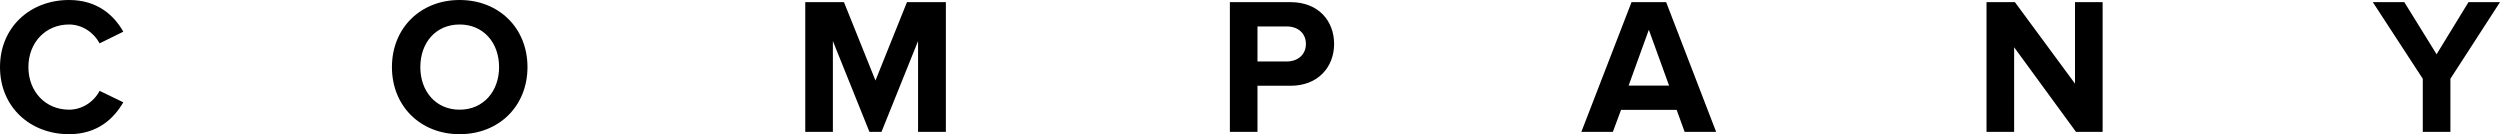 <svg xmlns="http://www.w3.org/2000/svg" viewBox="0 0 360.398 19.345" height="19.345" width="360.398"><path d="M9.953 19.345c4.121 0 6.476-2.271 7.822-4.598l-3.42-1.654c-.785 1.542-2.467 2.719-4.401 2.719-3.393 0-5.86-2.606-5.86-6.14 0-3.532 2.467-6.14 5.86-6.14 1.934 0 3.616 1.206 4.401 2.72l3.42-1.683C16.457 2.242 14.074 0 9.953 0 4.345 0 0 3.925 0 9.672c0 5.747 4.345 9.673 9.953 9.673zm56.304 0c5.663 0 9.784-4.037 9.784-9.673C76.041 4.037 71.92 0 66.257 0c-5.635 0-9.756 4.037-9.756 9.672 0 5.636 4.121 9.673 9.756 9.673zm0-3.533c-3.448 0-5.663-2.663-5.663-6.14 0-3.504 2.215-6.14 5.663-6.14 3.448 0 5.691 2.636 5.691 6.14.001 3.477-2.243 6.14-5.691 6.14zM121.665.309h-5.579v18.699h3.981V5.916l5.271 13.092h1.738l5.271-13.092v13.092h4.009V.309h-5.608l-4.541 11.298zm59.613 18.699v-6.645h4.767c4.037 0 6.28-2.775 6.28-6.027 0-3.28-2.215-6.027-6.28-6.027h-8.747v18.699zm4.234-10.148h-4.234V3.813h4.234c1.569 0 2.747.953 2.747 2.523 0 1.543-1.178 2.524-2.747 2.524zm61.884 10.148L240.191.309H235.2l-7.233 18.699h4.542l1.178-3.168h8.018l1.149 3.168zm-6.785-6.671h-5.831l2.915-8.047zM290.467.309h-4.093v18.699h3.981V6.813l8.916 12.195h3.841V.309h-3.982v11.747zm60.791 7.513L346.604.309h-4.542l7.205 11.046v7.653h3.981v-7.653l7.15-11.046h-4.542z" clip-rule="evenodd" fill-rule="evenodd"/></svg>